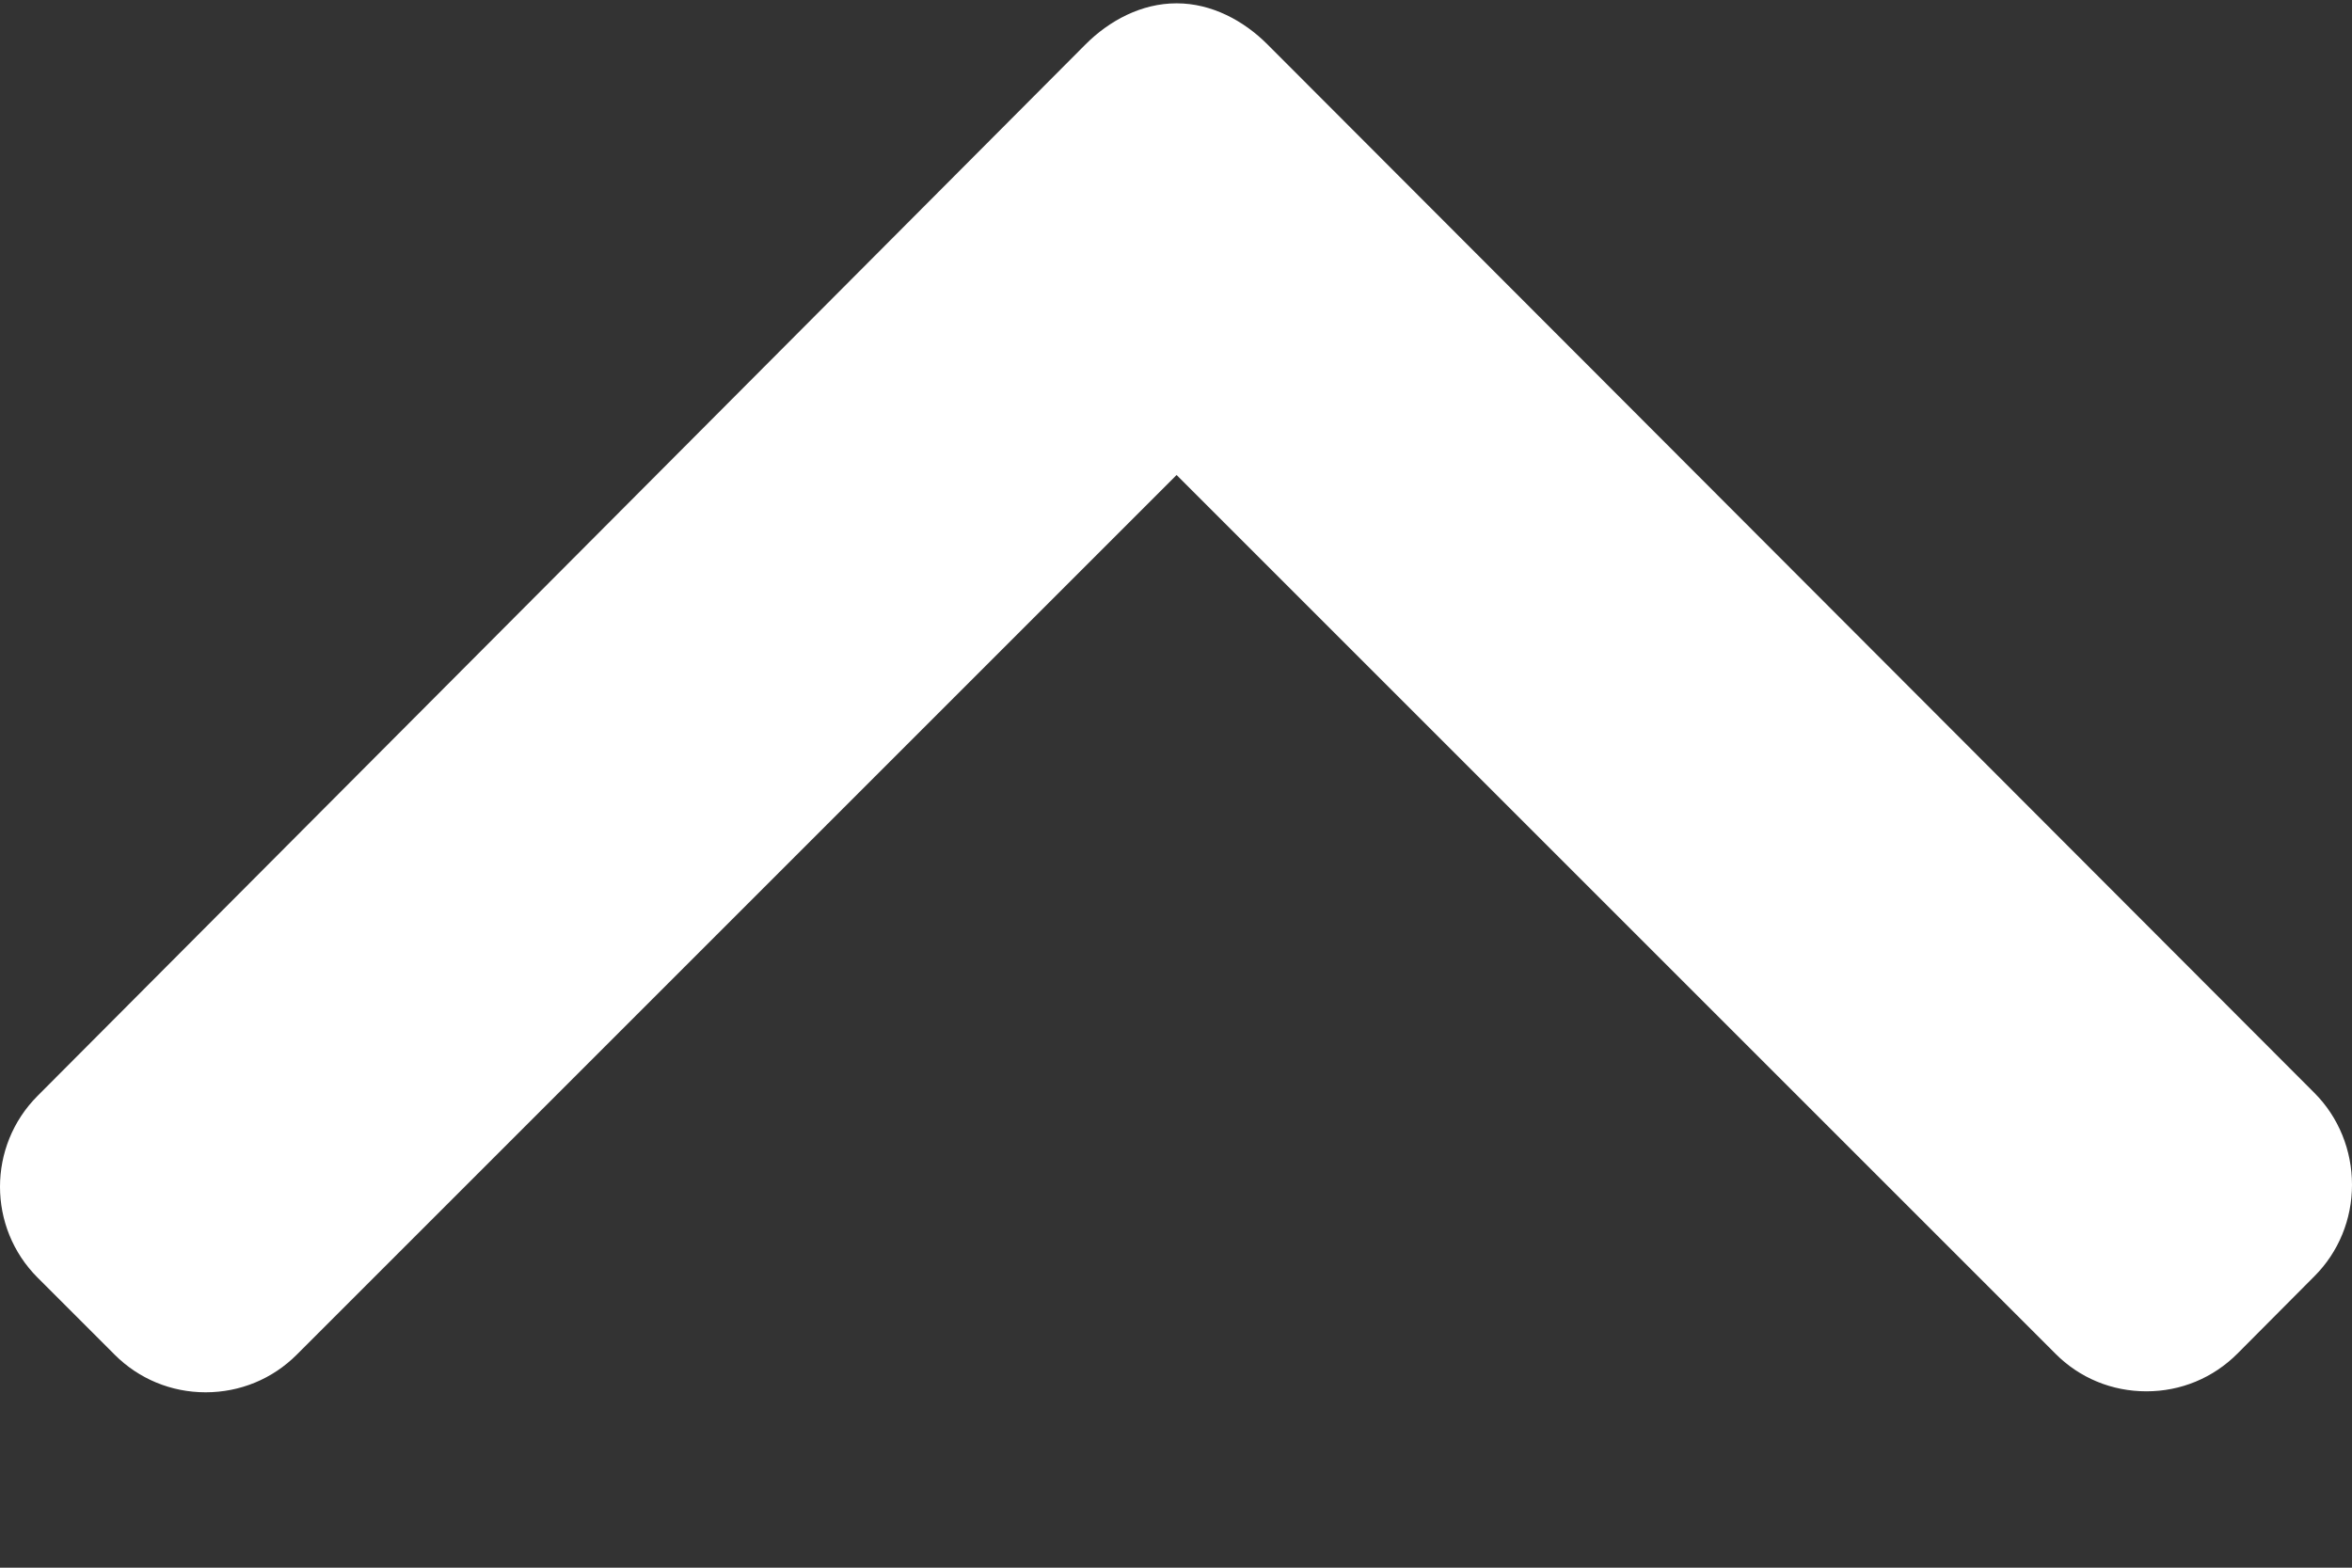 <?xml version="1.0" encoding="UTF-8"?>
<svg width="12px" height="8px" viewBox="0 0 12 8" version="1.1" xmlns="http://www.w3.org/2000/svg" xmlns:xlink="http://www.w3.org/1999/xlink">
    <rect x="0" y="0" width="12" height="8" fill="#333333" stroke="none"/>
    <!-- Generator: Sketch 64 (93537) - https://sketch.com -->
    <title>271210</title>
    <desc>Created with Sketch.</desc>
    <g id="Page-1" stroke="none" stroke-width="1" fill="none" fill-rule="evenodd">
        <g id="Treasury-Landing---Wallet-expand" transform="translate(-1368, -69)" fill="#FFFFFF" fill-rule="nonzero">
            <g id="Group-5" transform="translate(1235, 61)">
                <g id="271210" transform="translate(133, 8)">
                    <path d="M11.808,0.609 L11.415,0.214 C11.291,0.09 11.127,0.022 10.951,0.022 C10.775,0.022 10.61,0.09 10.487,0.214 L6.003,4.698 L1.514,0.209 C1.39,0.085 1.225,0.017 1.049,0.017 C0.874,0.017 0.709,0.085 0.585,0.209 L0.192,0.602 C-0.064,0.858 -0.064,1.274 0.192,1.53 L5.537,6.894 C5.66,7.018 5.825,7.105 6.002,7.105 L6.004,7.105 C6.18,7.105 6.345,7.018 6.468,6.894 L11.808,1.545 C11.932,1.421 12,1.252 12,1.076 C12,0.9 11.932,0.733 11.808,0.609 Z" id="Path" transform="translate(6, 3.561) scale(1, -1) translate(-6, -3.561) "></path>
                </g>
            </g>
        </g>
    </g>
</svg>